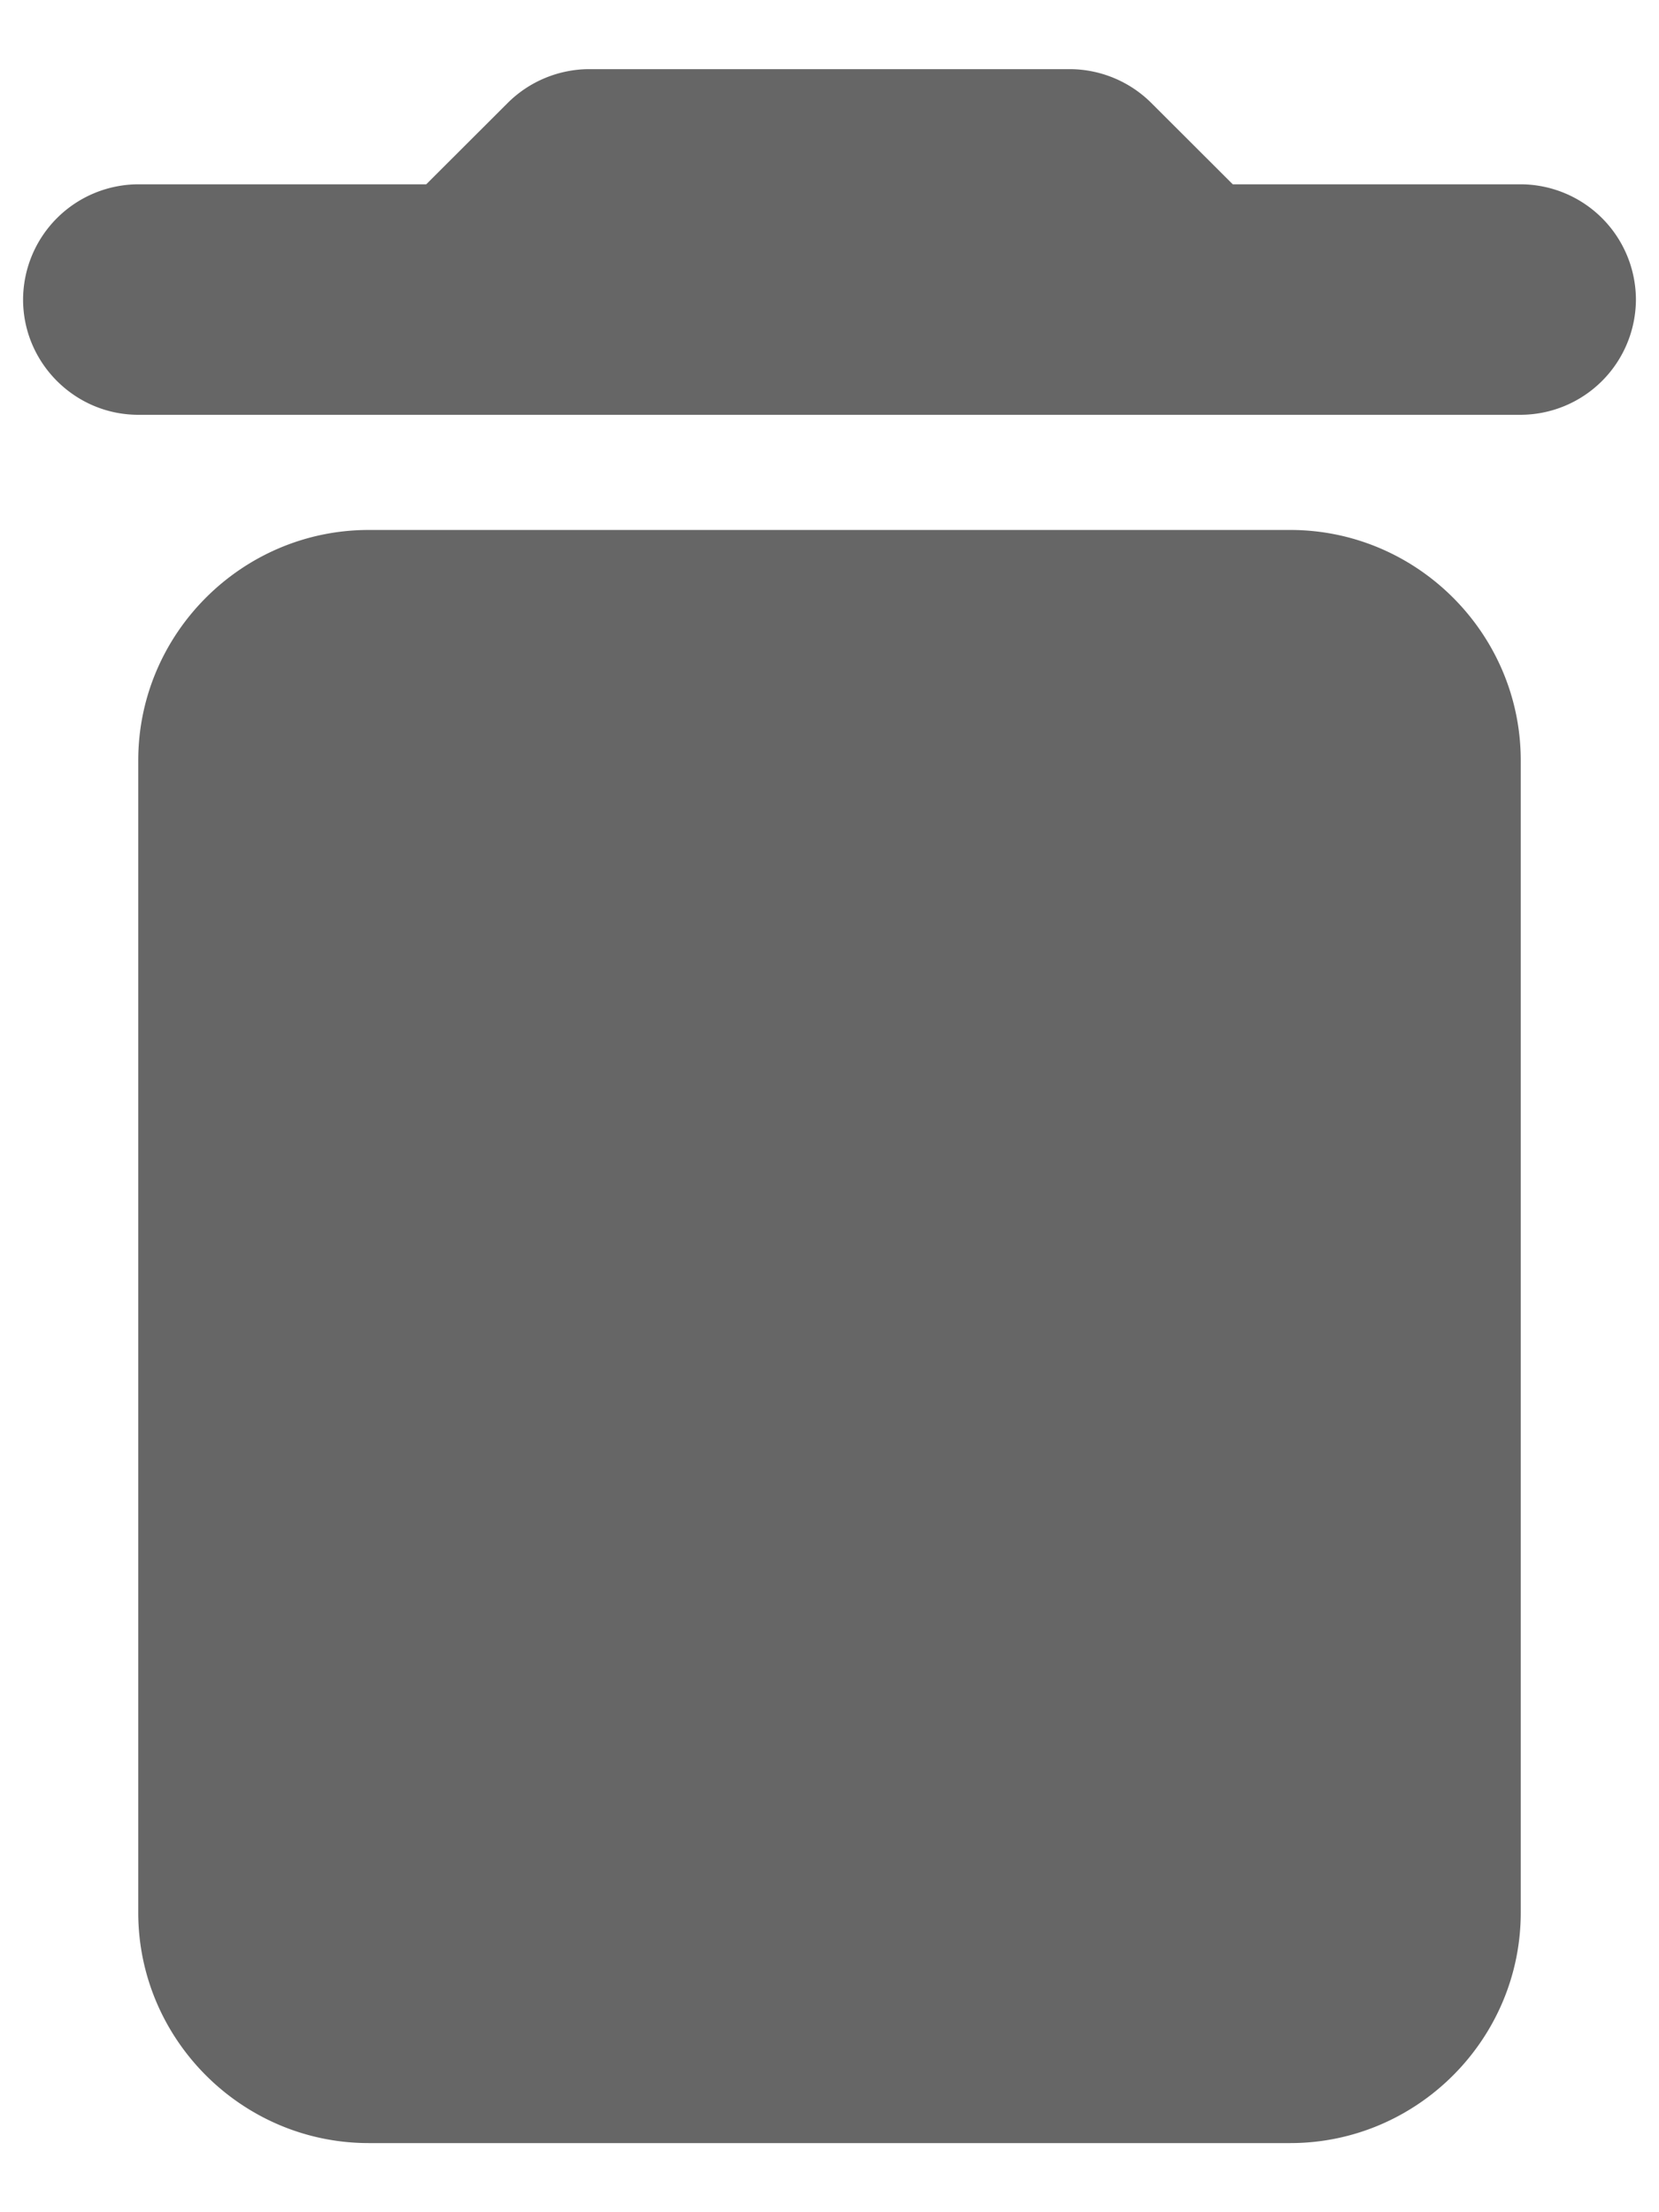 
<svg xmlns="http://www.w3.org/2000/svg" width="12" height="16" viewBox="0 0 12 16">
    <g fill="none" fill-rule="evenodd">
        <path d="M-4-2h20v20H-4z"/>
        <path fill="#666" fill-rule="nonzero" d="M1 13.833c0 .917.75 1.667 1.667 1.667h6.666c.917 0 1.667-.75 1.667-1.667V5.5c0-.917-.75-1.667-1.667-1.667H2.667C1.75 3.833 1 4.583 1 5.5v8.333zm10-12.5H8.917L8.325.742A.84.84 0 0 0 7.742.5H4.258a.84.84 0 0 0-.583.242l-.592.591H1a.836.836 0 0 0-.833.834C.167 2.625.542 3 1 3h10a.836.836 0 0 0 .833-.833.836.836 0 0 0-.833-.834z"/>
    </g>
</svg>
